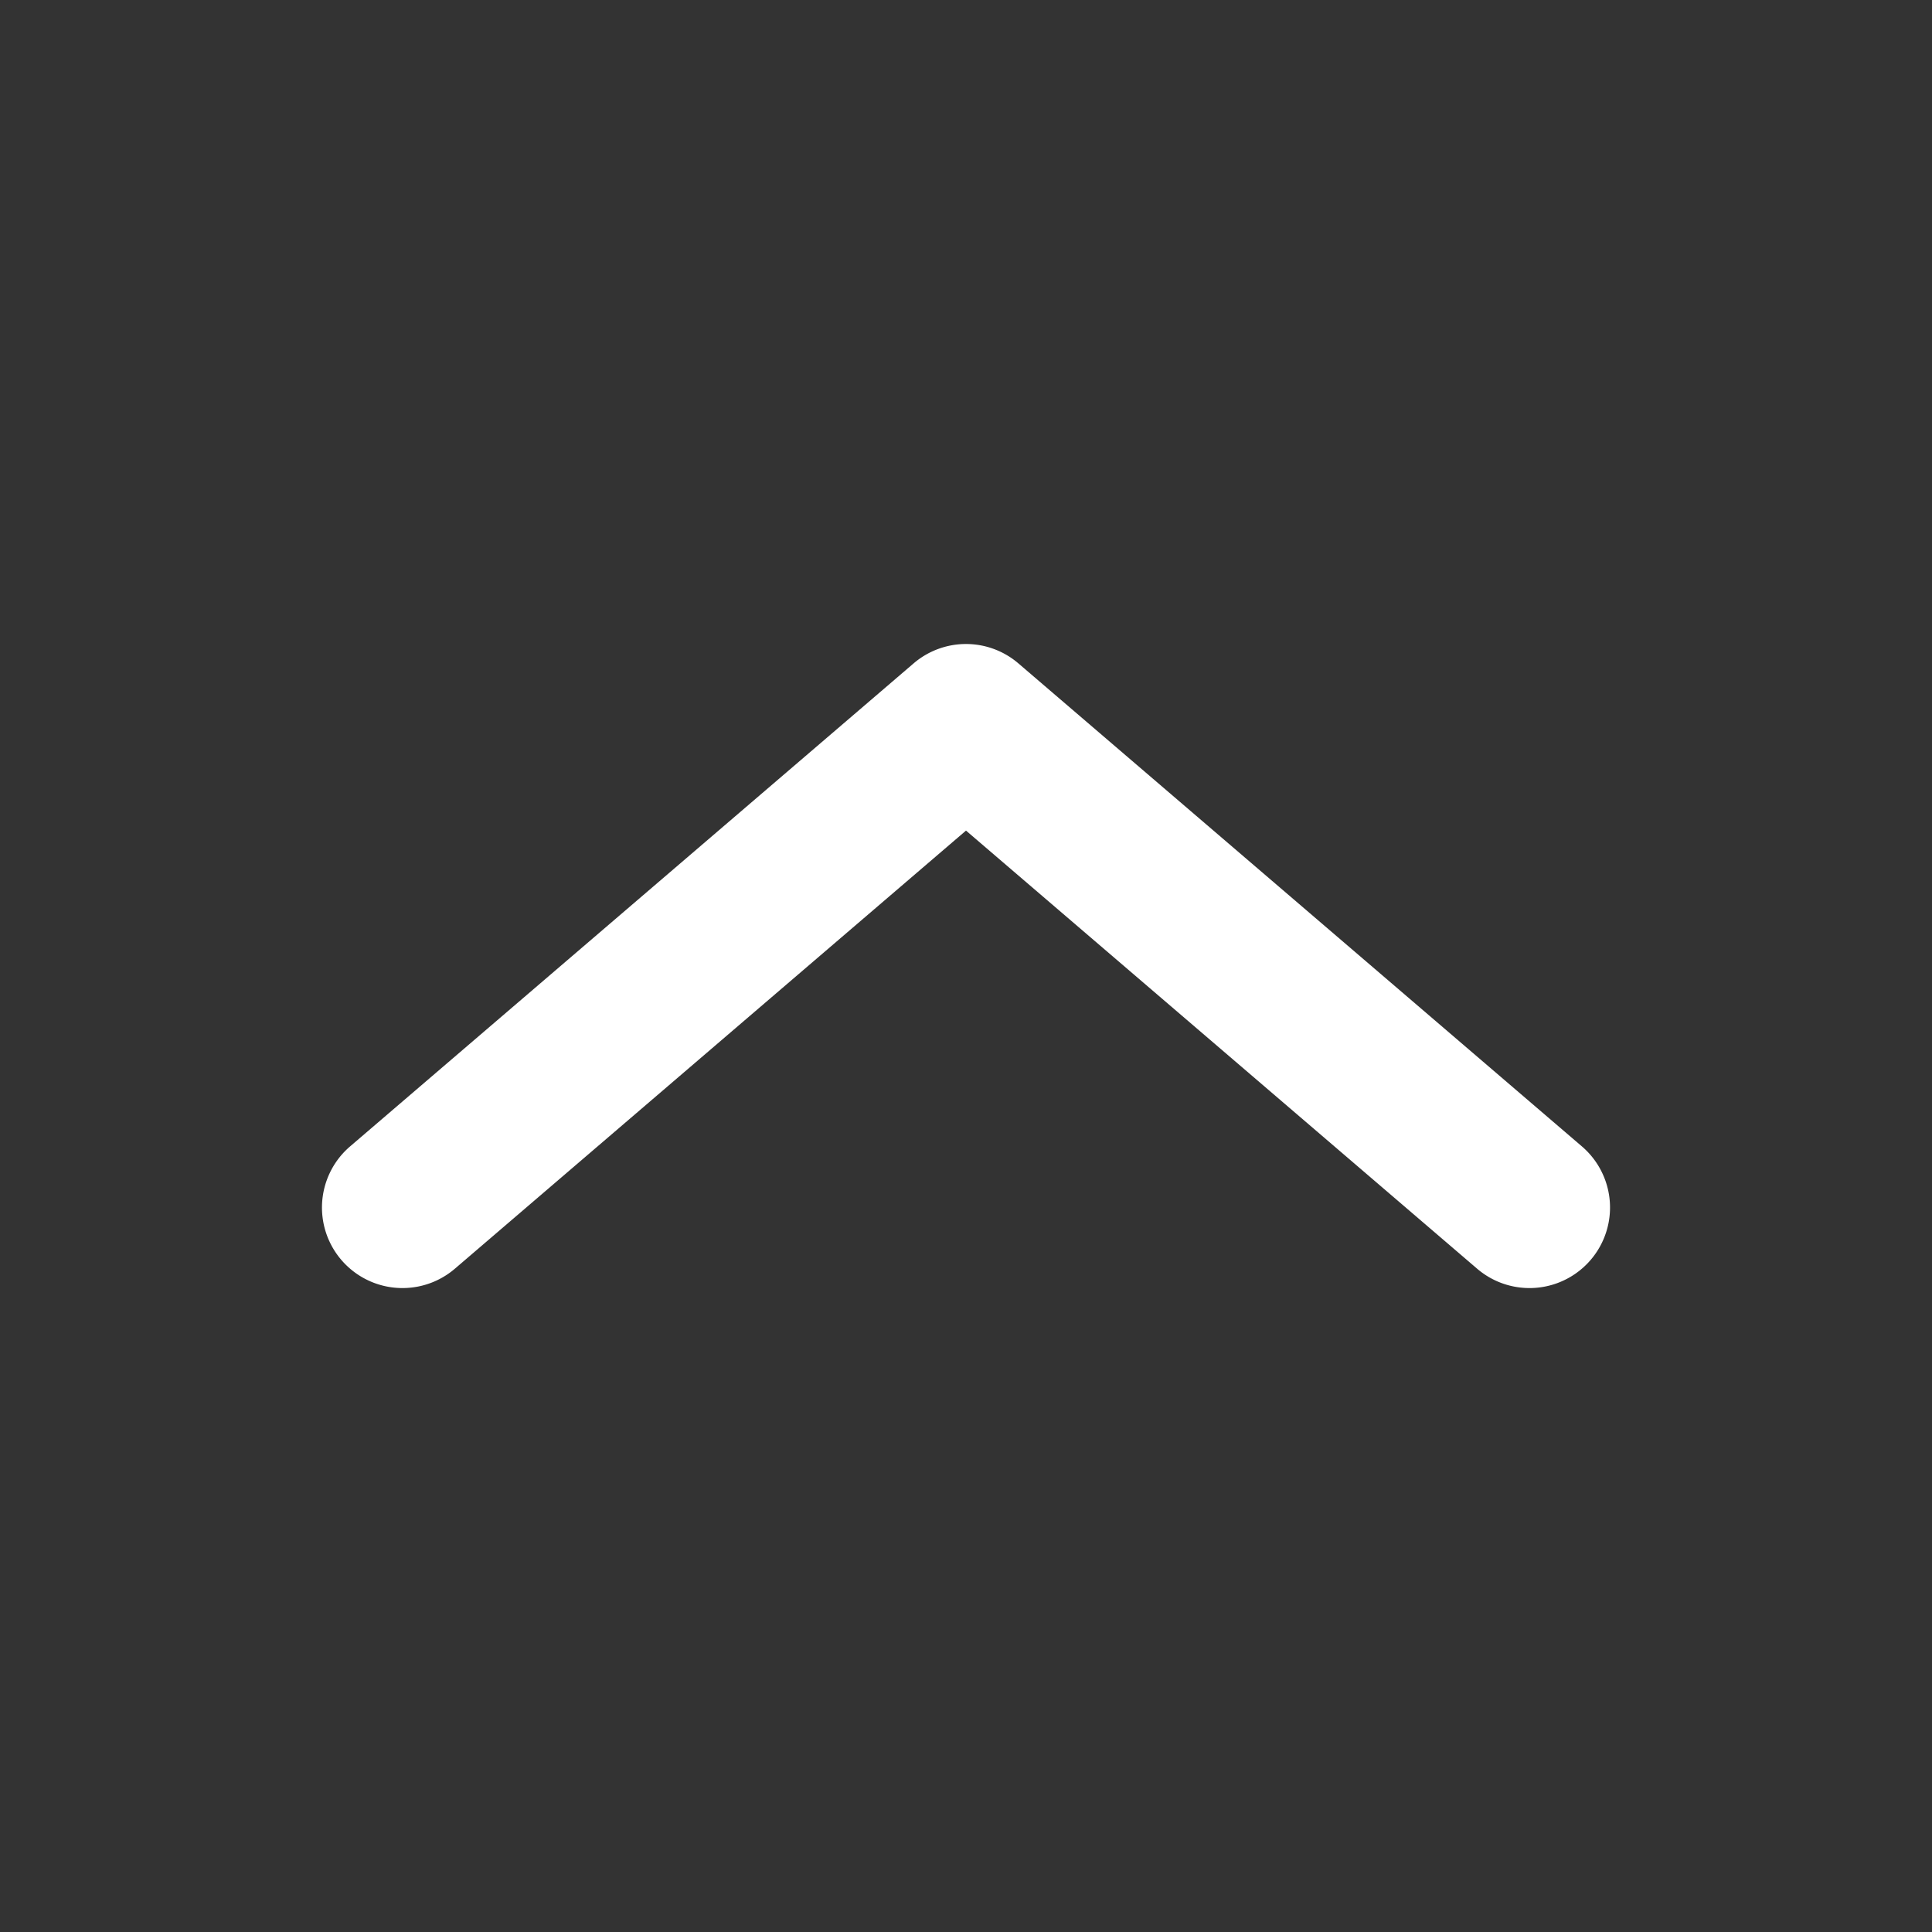 <svg xmlns="http://www.w3.org/2000/svg" version="1.1" xmlns:xlink="http://www.w3.org/1999/xlink" xmlns:svgjs="http://svgjs.com/svgjs" width="512" height="512" x="0" y="0" viewBox="0 0 24 24" style="enable-background:new 0 0 512 512" xml:space="preserve" class=""><rect x="0" y="0" width="24" height="24" fill="#333333" stroke="none"/><g><g id="line"><path d="m19.651 14.241-7-6a1 1 0 0 0 -1.302 0l-7 6a1 1 0 0 0 1.302 1.519l6.349-5.442 6.349 5.442a1 1 0 0 0 1.302-1.519z" fill="#ffffff" data-original="#000000" class=""></path></g></g></svg>